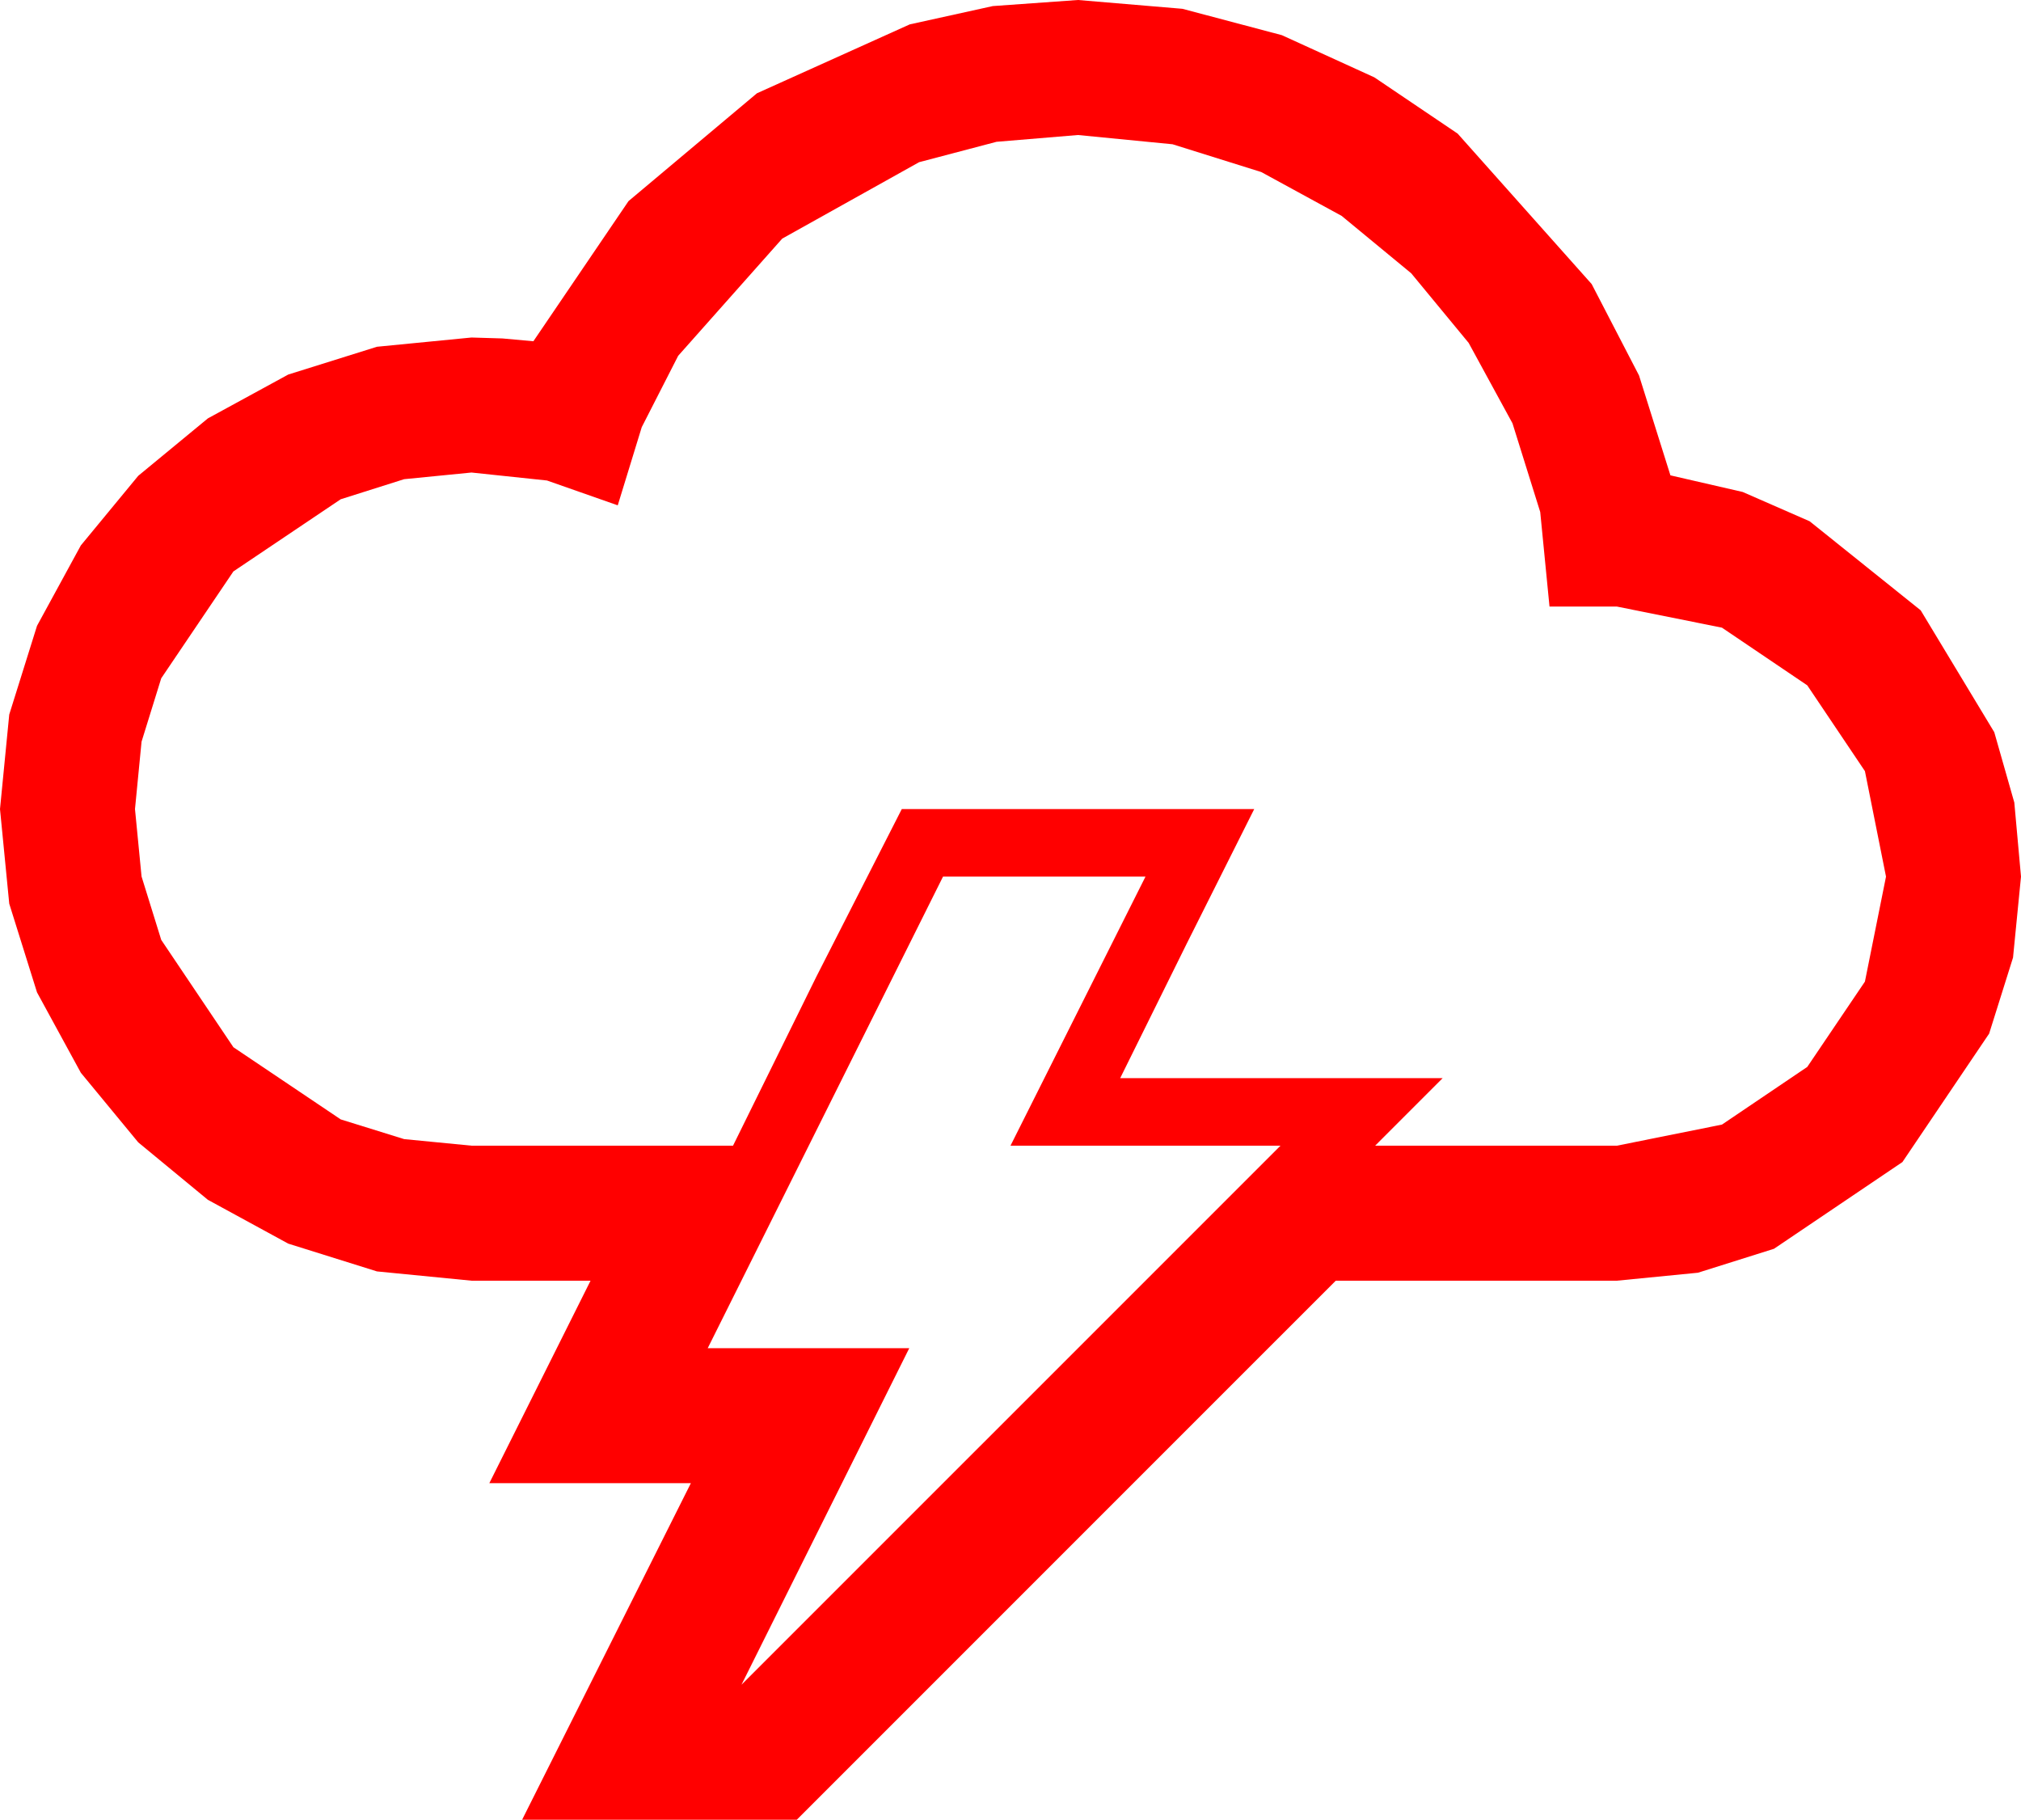 <?xml version="1.0" encoding="utf-8"?>
<!DOCTYPE svg PUBLIC "-//W3C//DTD SVG 1.1//EN" "http://www.w3.org/Graphics/SVG/1.1/DTD/svg11.dtd">
<svg width="63.164" height="56.865" xmlns="http://www.w3.org/2000/svg" xmlns:xlink="http://www.w3.org/1999/xlink" xmlns:xml="http://www.w3.org/XML/1998/namespace" version="1.1">
  <g>
    <g>
      <path style="fill:#FF0000;fill-opacity:1" d="M29.473,27.393L22.119,42.129 28.418,42.129 23.174,52.646 40.02,35.801 31.582,35.801 35.801,27.393 29.473,27.393z M33.691,4.219L31.146,4.431 28.726,5.068 24.448,7.456 21.196,11.118 20.057,13.348 19.307,15.791 17.095,15.015 14.736,14.766 12.631,14.974 10.649,15.601 7.295,17.856 5.039,21.196 4.424,23.177 4.219,25.283 4.424,27.389 5.039,29.37 7.295,32.725 10.649,34.98 12.631,35.596 14.736,35.801 22.91,35.801 25.518,30.513 28.184,25.283 39.199,25.283 37.09,29.487 35.01,33.691 45.088,33.691 42.979,35.801 50.537,35.801 53.818,35.142 56.484,33.34 58.286,30.674 58.945,27.393 58.286,24.097 56.484,21.416 53.818,19.614 50.537,18.955 48.428,18.955 48.138,16 47.271,13.228 45.901,10.715 44.106,8.54 41.931,6.746 39.419,5.376 36.647,4.508 33.691,4.219z M33.691,0L36.954,0.275 40.063,1.099 42.953,2.417 45.557,4.175 49.746,8.877 51.226,11.733 52.207,14.854 54.467,15.374 56.558,16.289 60.029,19.072 62.329,22.881 62.955,25.078 63.164,27.393 62.915,29.923 62.168,32.3 59.458,36.313 55.444,39.023 53.068,39.771 50.537,40.02 41.748,40.02 24.902,56.865 16.318,56.865 21.592,46.348 15.293,46.348 18.457,40.02 14.736,40.02 11.781,39.73 9.009,38.862 6.497,37.493 4.321,35.698 2.527,33.523 1.157,31.011 0.289,28.239 0,25.283 0.289,22.328 1.157,19.556 2.527,17.043 4.321,14.868 6.497,13.074 9.009,11.704 11.781,10.836 14.736,10.547 15.703,10.576 16.67,10.664 19.644,6.284 23.657,2.915 28.433,0.762 31.029,0.19 33.691,0z" />
    </g>
  </g>
</svg>